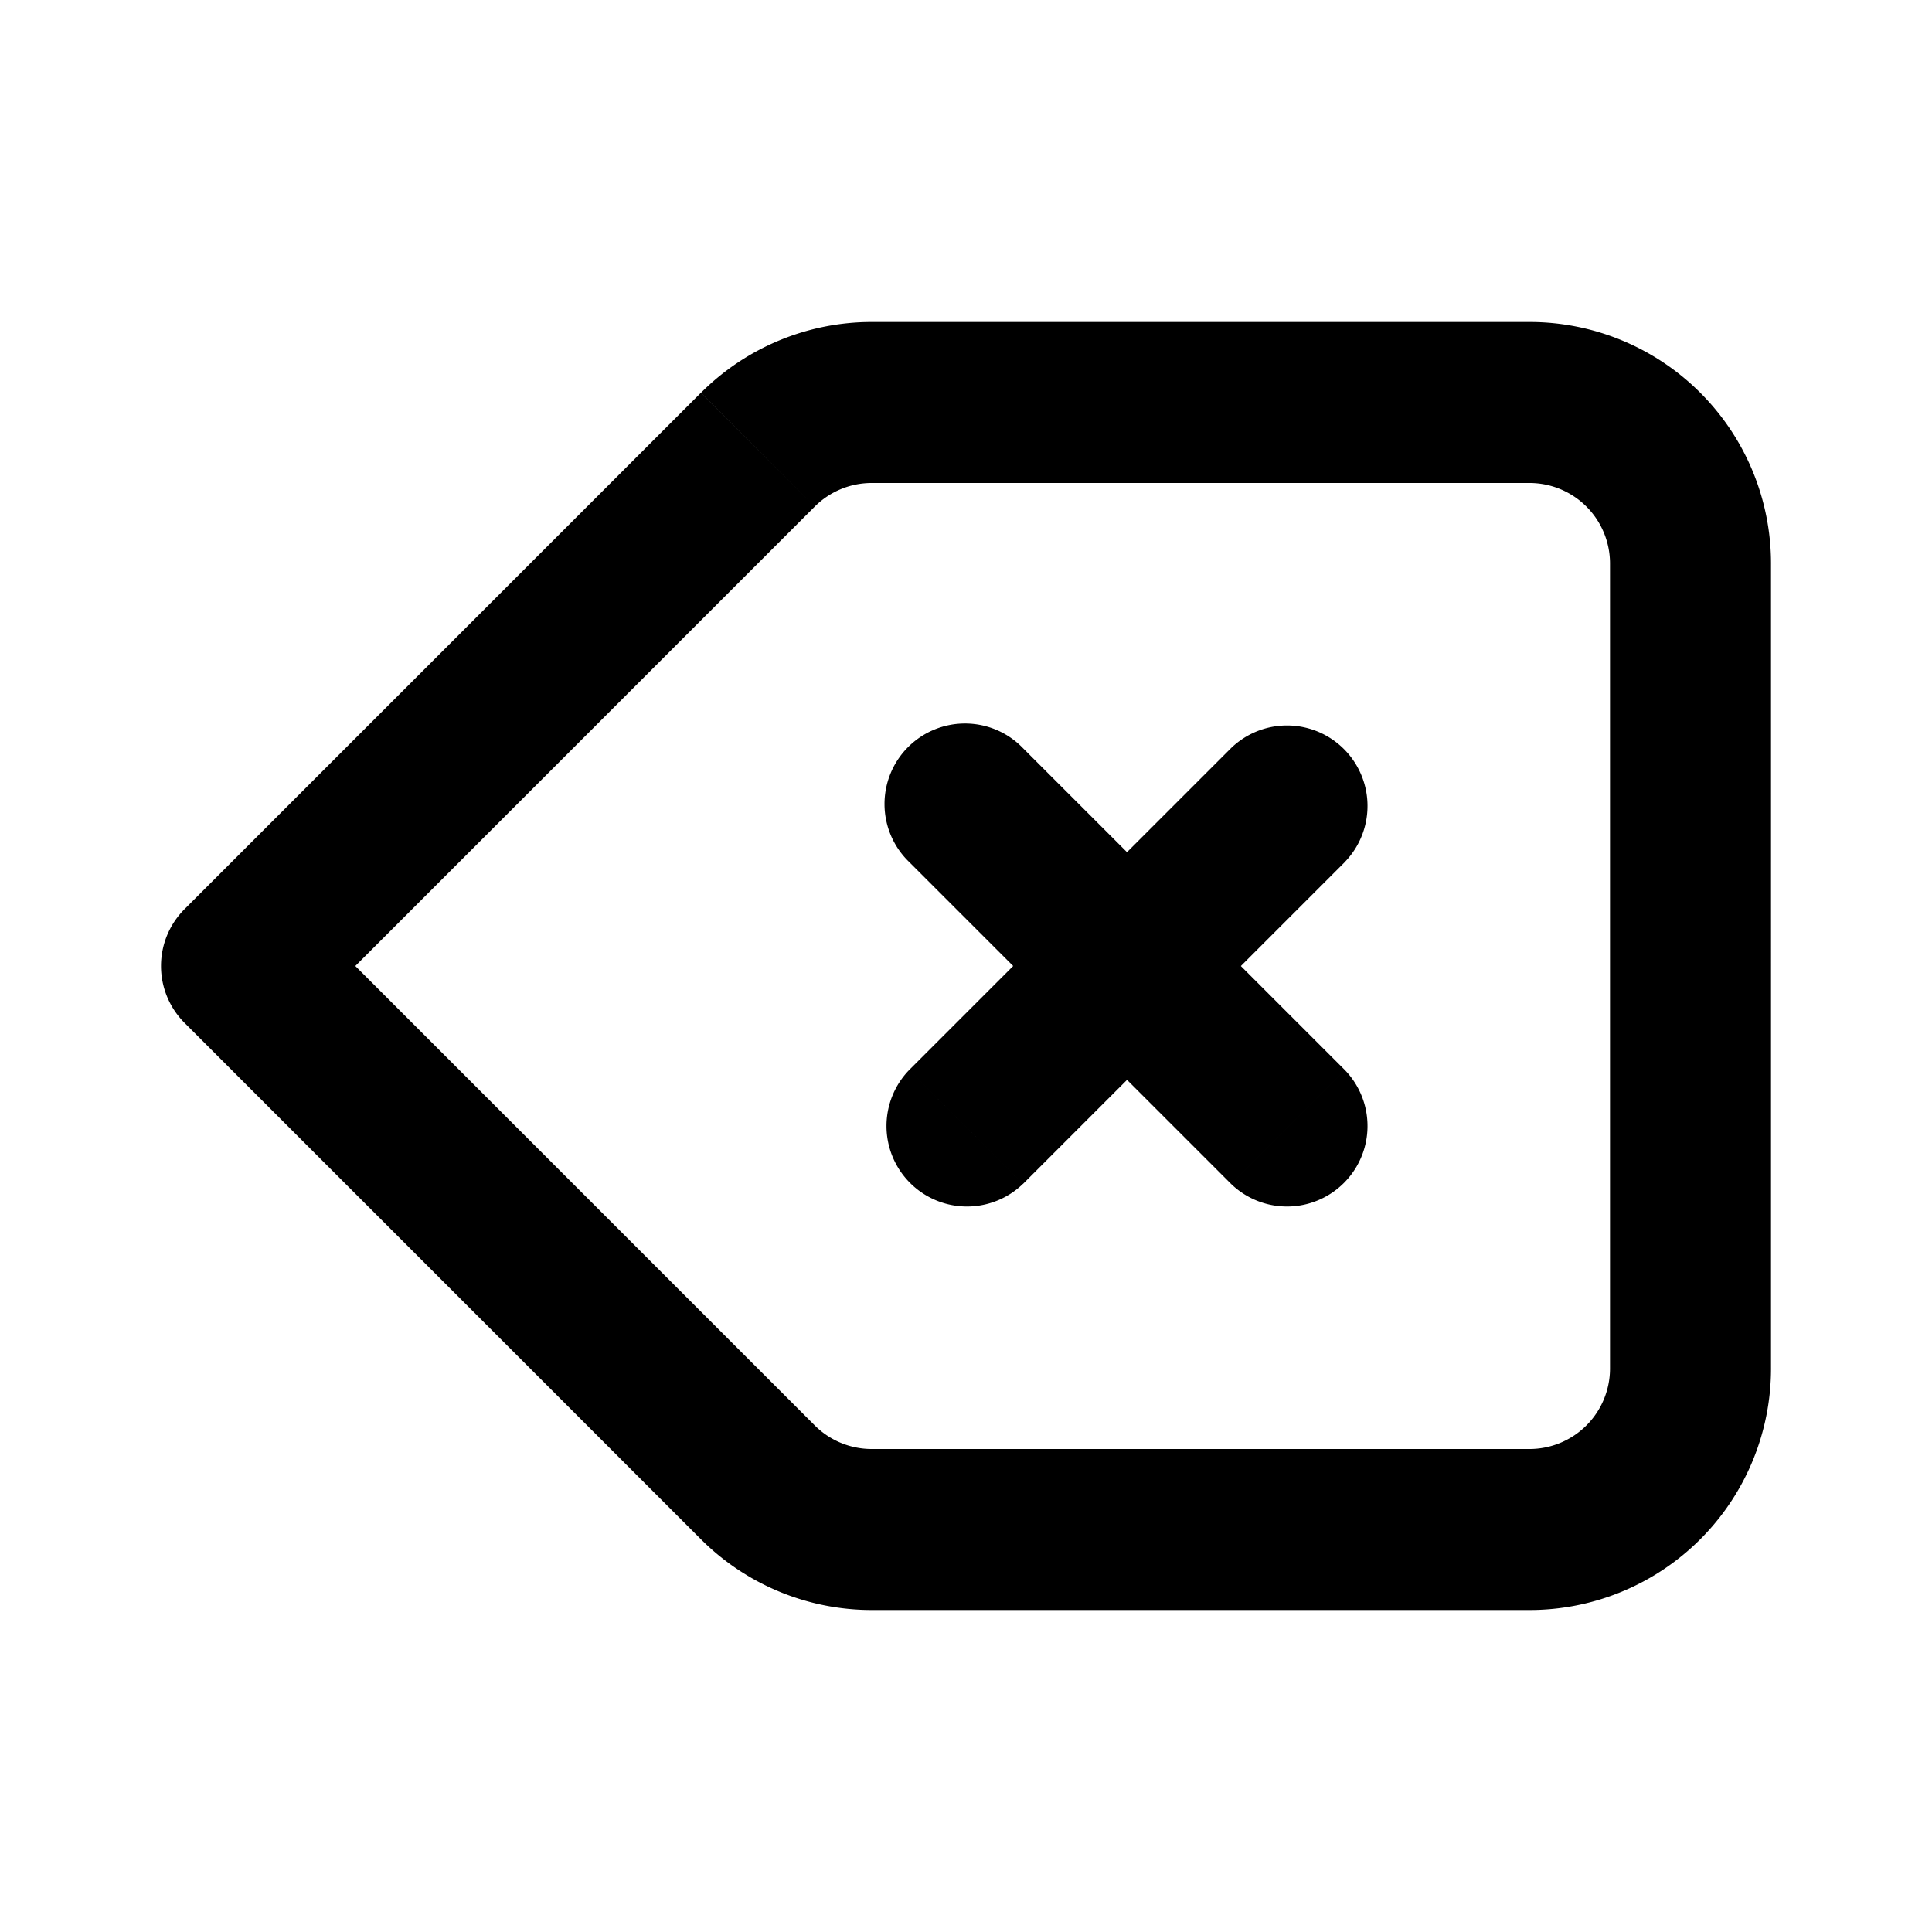 <svg width="24" height="24" viewBox="0 0 24 24" fill="none" xmlns="http://www.w3.org/2000/svg"><path d="M3 12l-.707-.707a1 1 0 000 1.414L3 12zm6.414 6.414l.707-.707-.707.707zm0-12.828l.707.707-.707-.707zm1.879 7.707a1 1 0 001.414 1.414l-1.414-1.414zm5.414-2.586a1 1 0 00-1.414-1.414l1.414 1.414zm-4-1.414a1 1 0 10-1.414 1.414l1.414-1.414zm2.586 5.414a1 1 0 001.414-1.414l-1.414 1.414zM10.828 6H19V4h-8.172v2zM20 7v10h2V7h-2zm-1 11h-8.172v2H19v-2zm-8.879-.293l-6.414-6.414-1.414 1.414 6.414 6.414 1.414-1.414zm-6.414-5l6.414-6.414-1.414-1.414-6.414 6.414 1.414 1.414zM10.828 18a1 1 0 01-.707-.293l-1.414 1.414a3 3 0 002.121.879v-2zM20 17a1 1 0 01-1 1v2a3 3 0 003-3h-2zM19 6a1 1 0 011 1h2a3 3 0 00-3-3v2zm-8.172-2a3 3 0 00-2.12.879l1.413 1.414A1 1 0 0110.828 6V4zm1.88 10.707l2-2-1.415-1.414-2 2 1.414 1.414zm2-2l2-2-1.415-1.414-2 2 1.414 1.414zm-3.415-2l2 2 1.414-1.414-2-2-1.414 1.414zm2 2l2 2 1.414-1.414-2-2-1.414 1.414z" fill="currentColor"/></svg>
